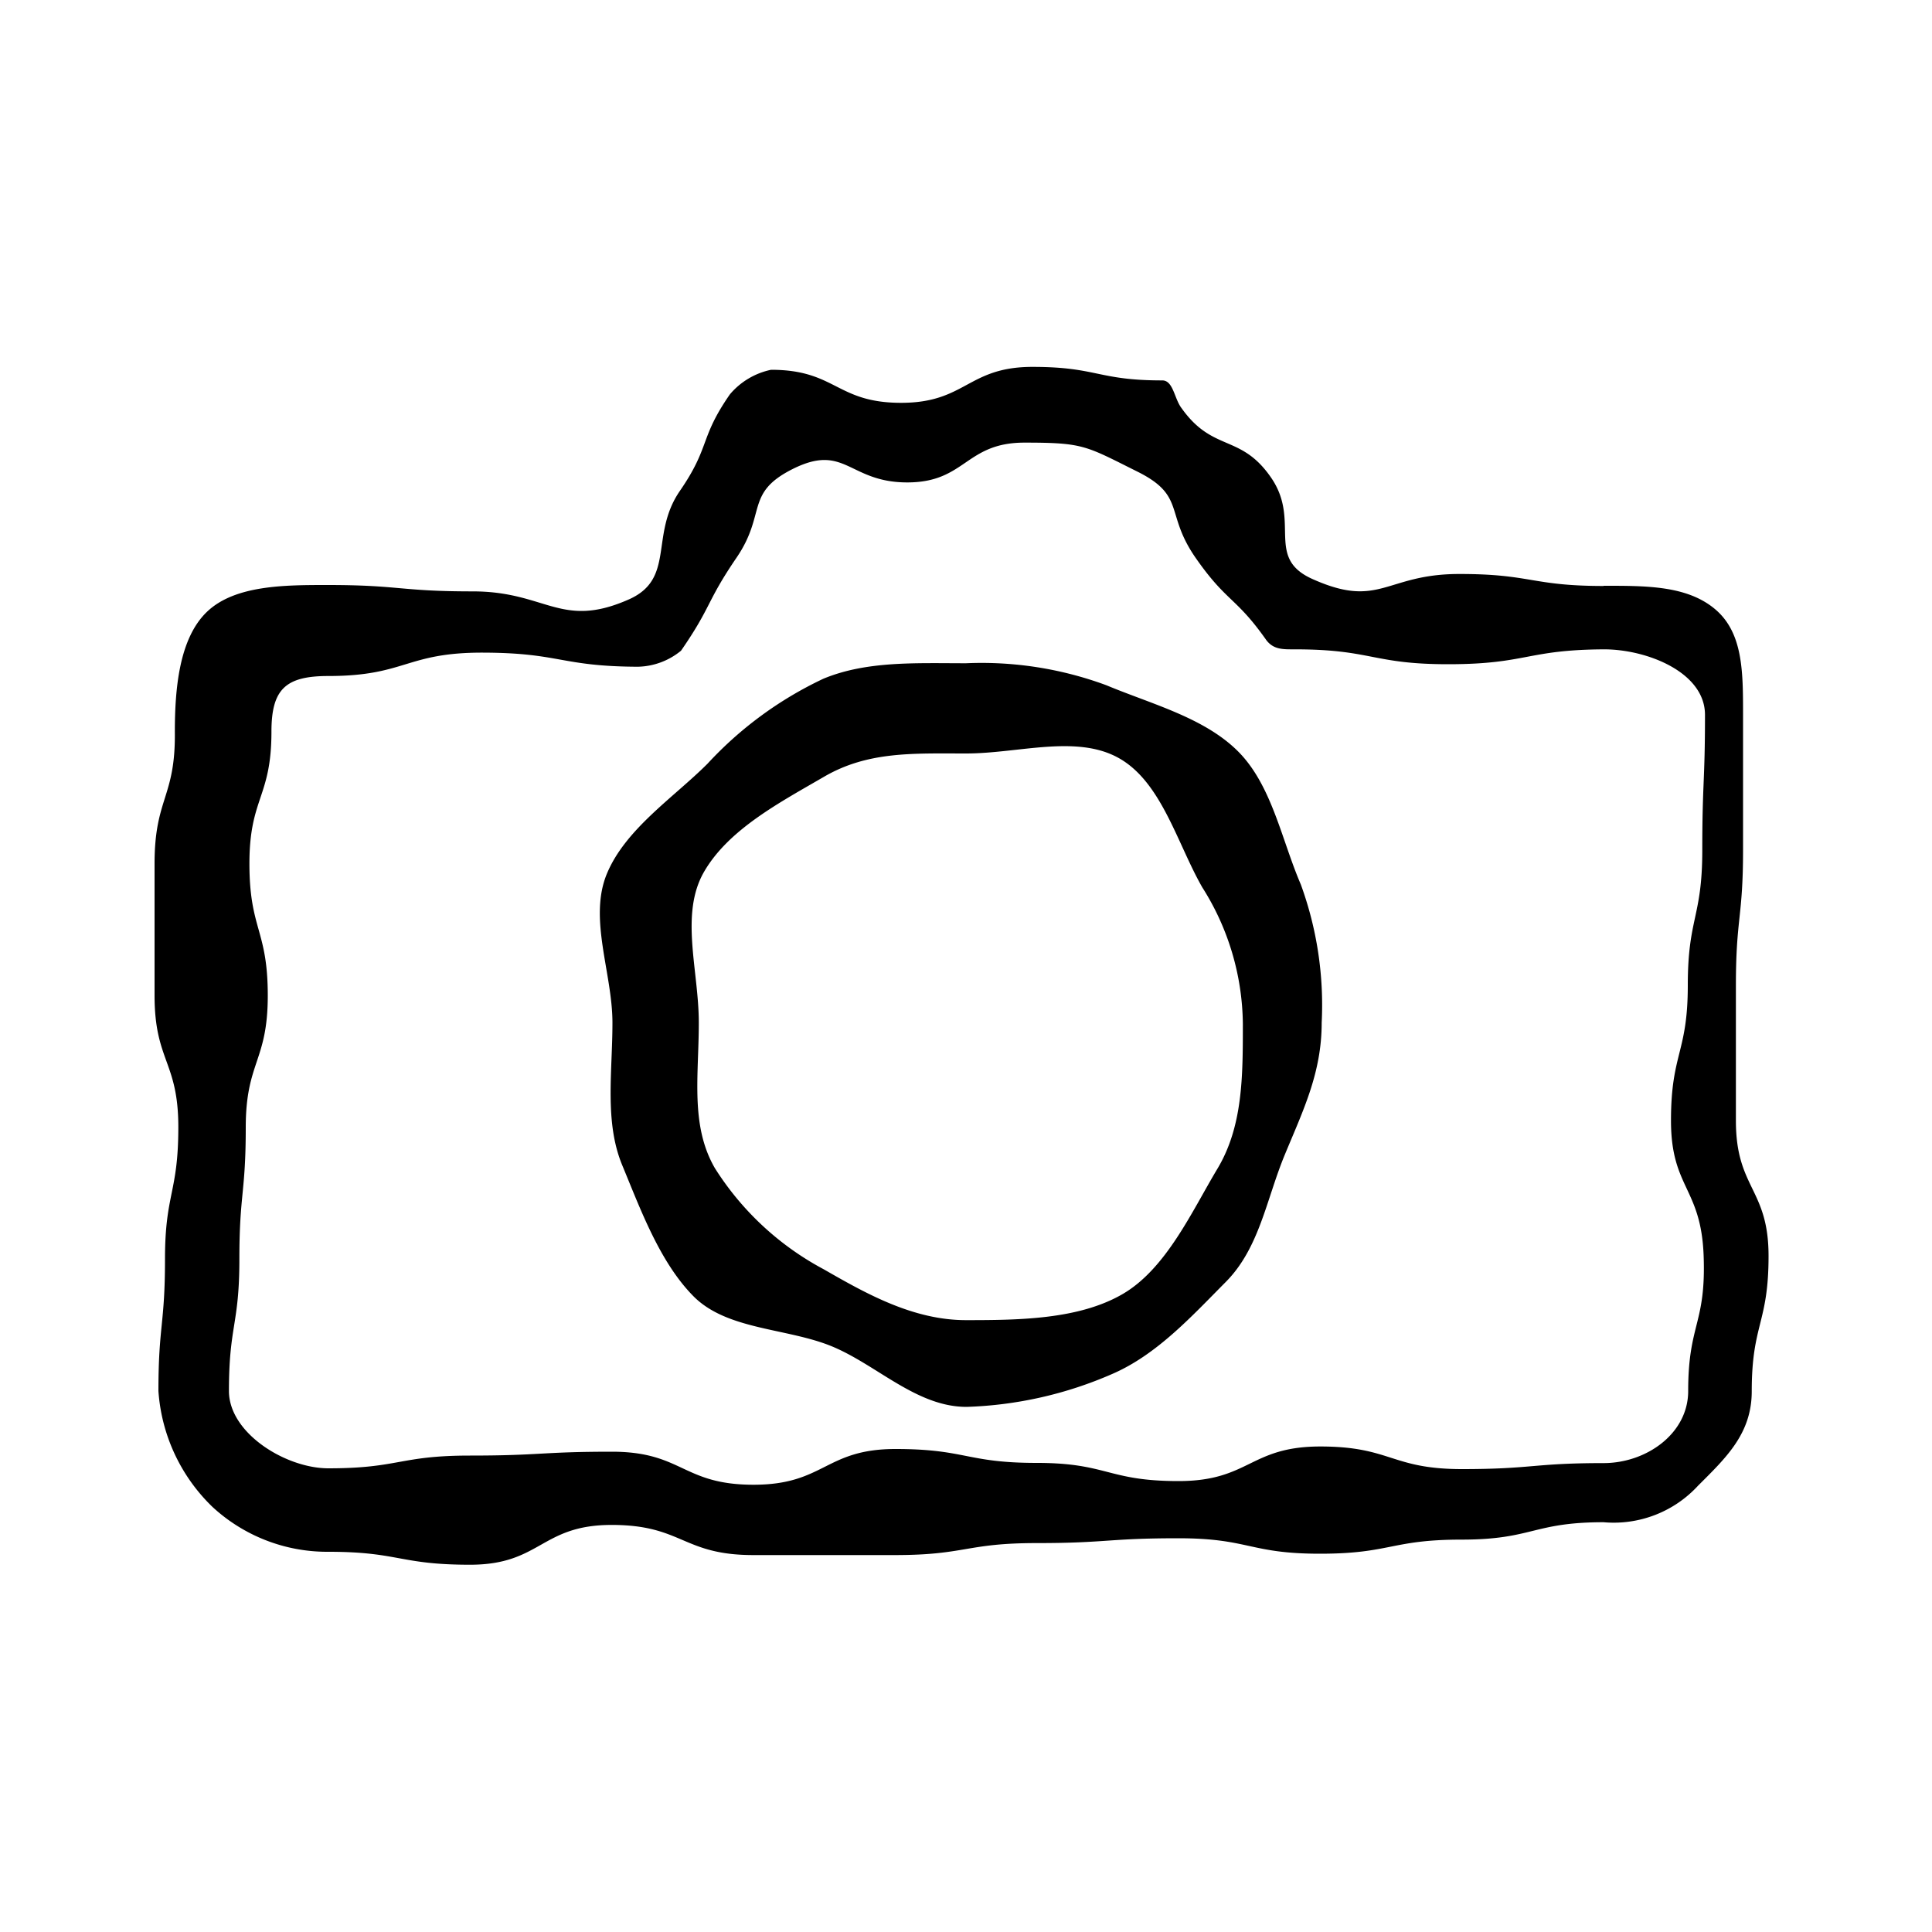 <svg xmlns="http://www.w3.org/2000/svg" viewBox="0 0 100 100"><defs><style>.cls-1{fill:none;}</style></defs><g id="Guides"><g id="Camera"><path d="M50,34.33c-2.58,0-5.14-.13-7.38.8a19.41,19.41,0,0,0-6,4.4c-1.75,1.75-4.25,3.38-5.21,5.7s.29,5.14.29,7.71-.42,5.14.51,7.38,1.93,5,3.68,6.77,4.88,1.64,7.2,2.61,4.36,3.12,6.94,3.12a20.41,20.41,0,0,0,7.53-1.7c2.32-1,4.13-3,5.88-4.76s2.1-4.27,3.06-6.59,1.91-4.25,1.91-6.83a18.21,18.21,0,0,0-1.08-7.16c-1-2.32-1.5-5.14-3.25-6.89s-4.49-2.45-6.81-3.42A18.61,18.61,0,0,0,50,34.33Zm0,34c-2.73,0-5.15-1.36-7.36-2.63A15,15,0,0,1,37,60.46c-1.28-2.21-.83-4.79-.83-7.52s-1-5.63.28-7.83,3.94-3.59,6.21-4.91S47.27,39,50,39s5.73-1,7.93.25,3,4.41,4.3,6.68a13.41,13.41,0,0,1,2.1,7.06c0,2.73,0,5.31-1.32,7.51s-2.65,5.18-4.92,6.49S52.73,68.33,50,68.33Zm33-38c-3.75,0-3.75-.63-7.51-.62S71.42,31.51,68,30c-2.57-1.1-.64-3-2.21-5.28s-3-1.3-4.63-3.59c-.38-.49-.43-1.44-1-1.44-3.36,0-3.36-.7-6.72-.7S50,20.85,46.64,20.85s-3.37-1.71-6.73-1.71a3.81,3.81,0,0,0-2.13,1.27c-1.59,2.29-1,2.69-2.59,5S35,30,32.47,31.06c-3.45,1.49-4.21-.45-8-.45s-3.76-.33-7.51-.33c-2.2,0-4.79,0-6.24,1.38s-1.67,4-1.67,6.22C9.09,41.29,8,41.29,8,44.7v6.82c0,3.41,1.23,3.41,1.23,6.82s-.69,3.42-.69,6.83S8.2,68.59,8.2,72A9.21,9.21,0,0,0,11,78a8.75,8.75,0,0,0,6,2.32c3.66,0,3.66.67,7.33.67s3.66-2.06,7.33-2.06,3.66,1.56,7.33,1.56h7.33c3.67,0,3.67-.62,7.33-.62s3.67-.25,7.34-.25,3.67.8,7.33.8,3.67-.73,7.34-.73,3.67-.9,7.34-.9a5.93,5.93,0,0,0,4.89-1.89c1.45-1.45,2.78-2.69,2.78-4.89,0-3.5.87-3.5.87-7s-1.69-3.49-1.69-7V51c0-3.5.37-3.5.37-7s0-3.5,0-7c0-2.24,0-4.26-1.46-5.48S85.17,30.32,83,30.32ZM87.38,72c0,2.21-2.17,3.73-4.38,3.73-3.66,0-3.66.31-7.33.31S72,74.87,68.34,74.87,64.68,76.66,61,76.66s-3.67-.94-7.33-.94S50,75,46.35,75,42.68,76.85,39,76.85s-3.67-1.71-7.33-1.71-3.67.2-7.34.2S20.67,76,17,76c-2.21,0-5.15-1.82-5.15-4,0-3.41.54-3.41.54-6.82s.33-3.41.33-6.82,1.14-3.41,1.14-6.83-.95-3.41-.95-6.83,1.14-3.41,1.14-6.83c0-2.21.74-2.88,2.95-2.88,4,0,4-1.22,8-1.21s4,.71,8,.73a3.63,3.63,0,0,0,2.25-.83c1.59-2.3,1.3-2.51,2.87-4.81s.42-3.35,2.92-4.6c2.71-1.35,2.89.7,5.92.7s3-2.06,6.07-2.06,3.15.16,5.86,1.51c2.5,1.25,1.39,2.15,3,4.46s2.07,2,3.66,4.26c.38.49.86.47,1.48.47,4,0,4,.78,8,.77s4-.75,8-.77c2.21,0,5.22,1.18,5.22,3.39,0,3.5-.14,3.5-.14,7s-.75,3.49-.75,7-.87,3.5-.87,7,1.56,3.46,1.69,7S87.38,68.5,87.38,72Z"/></g><rect class="cls-1" x="5" y="5" width="90" height="90"/></g></svg>